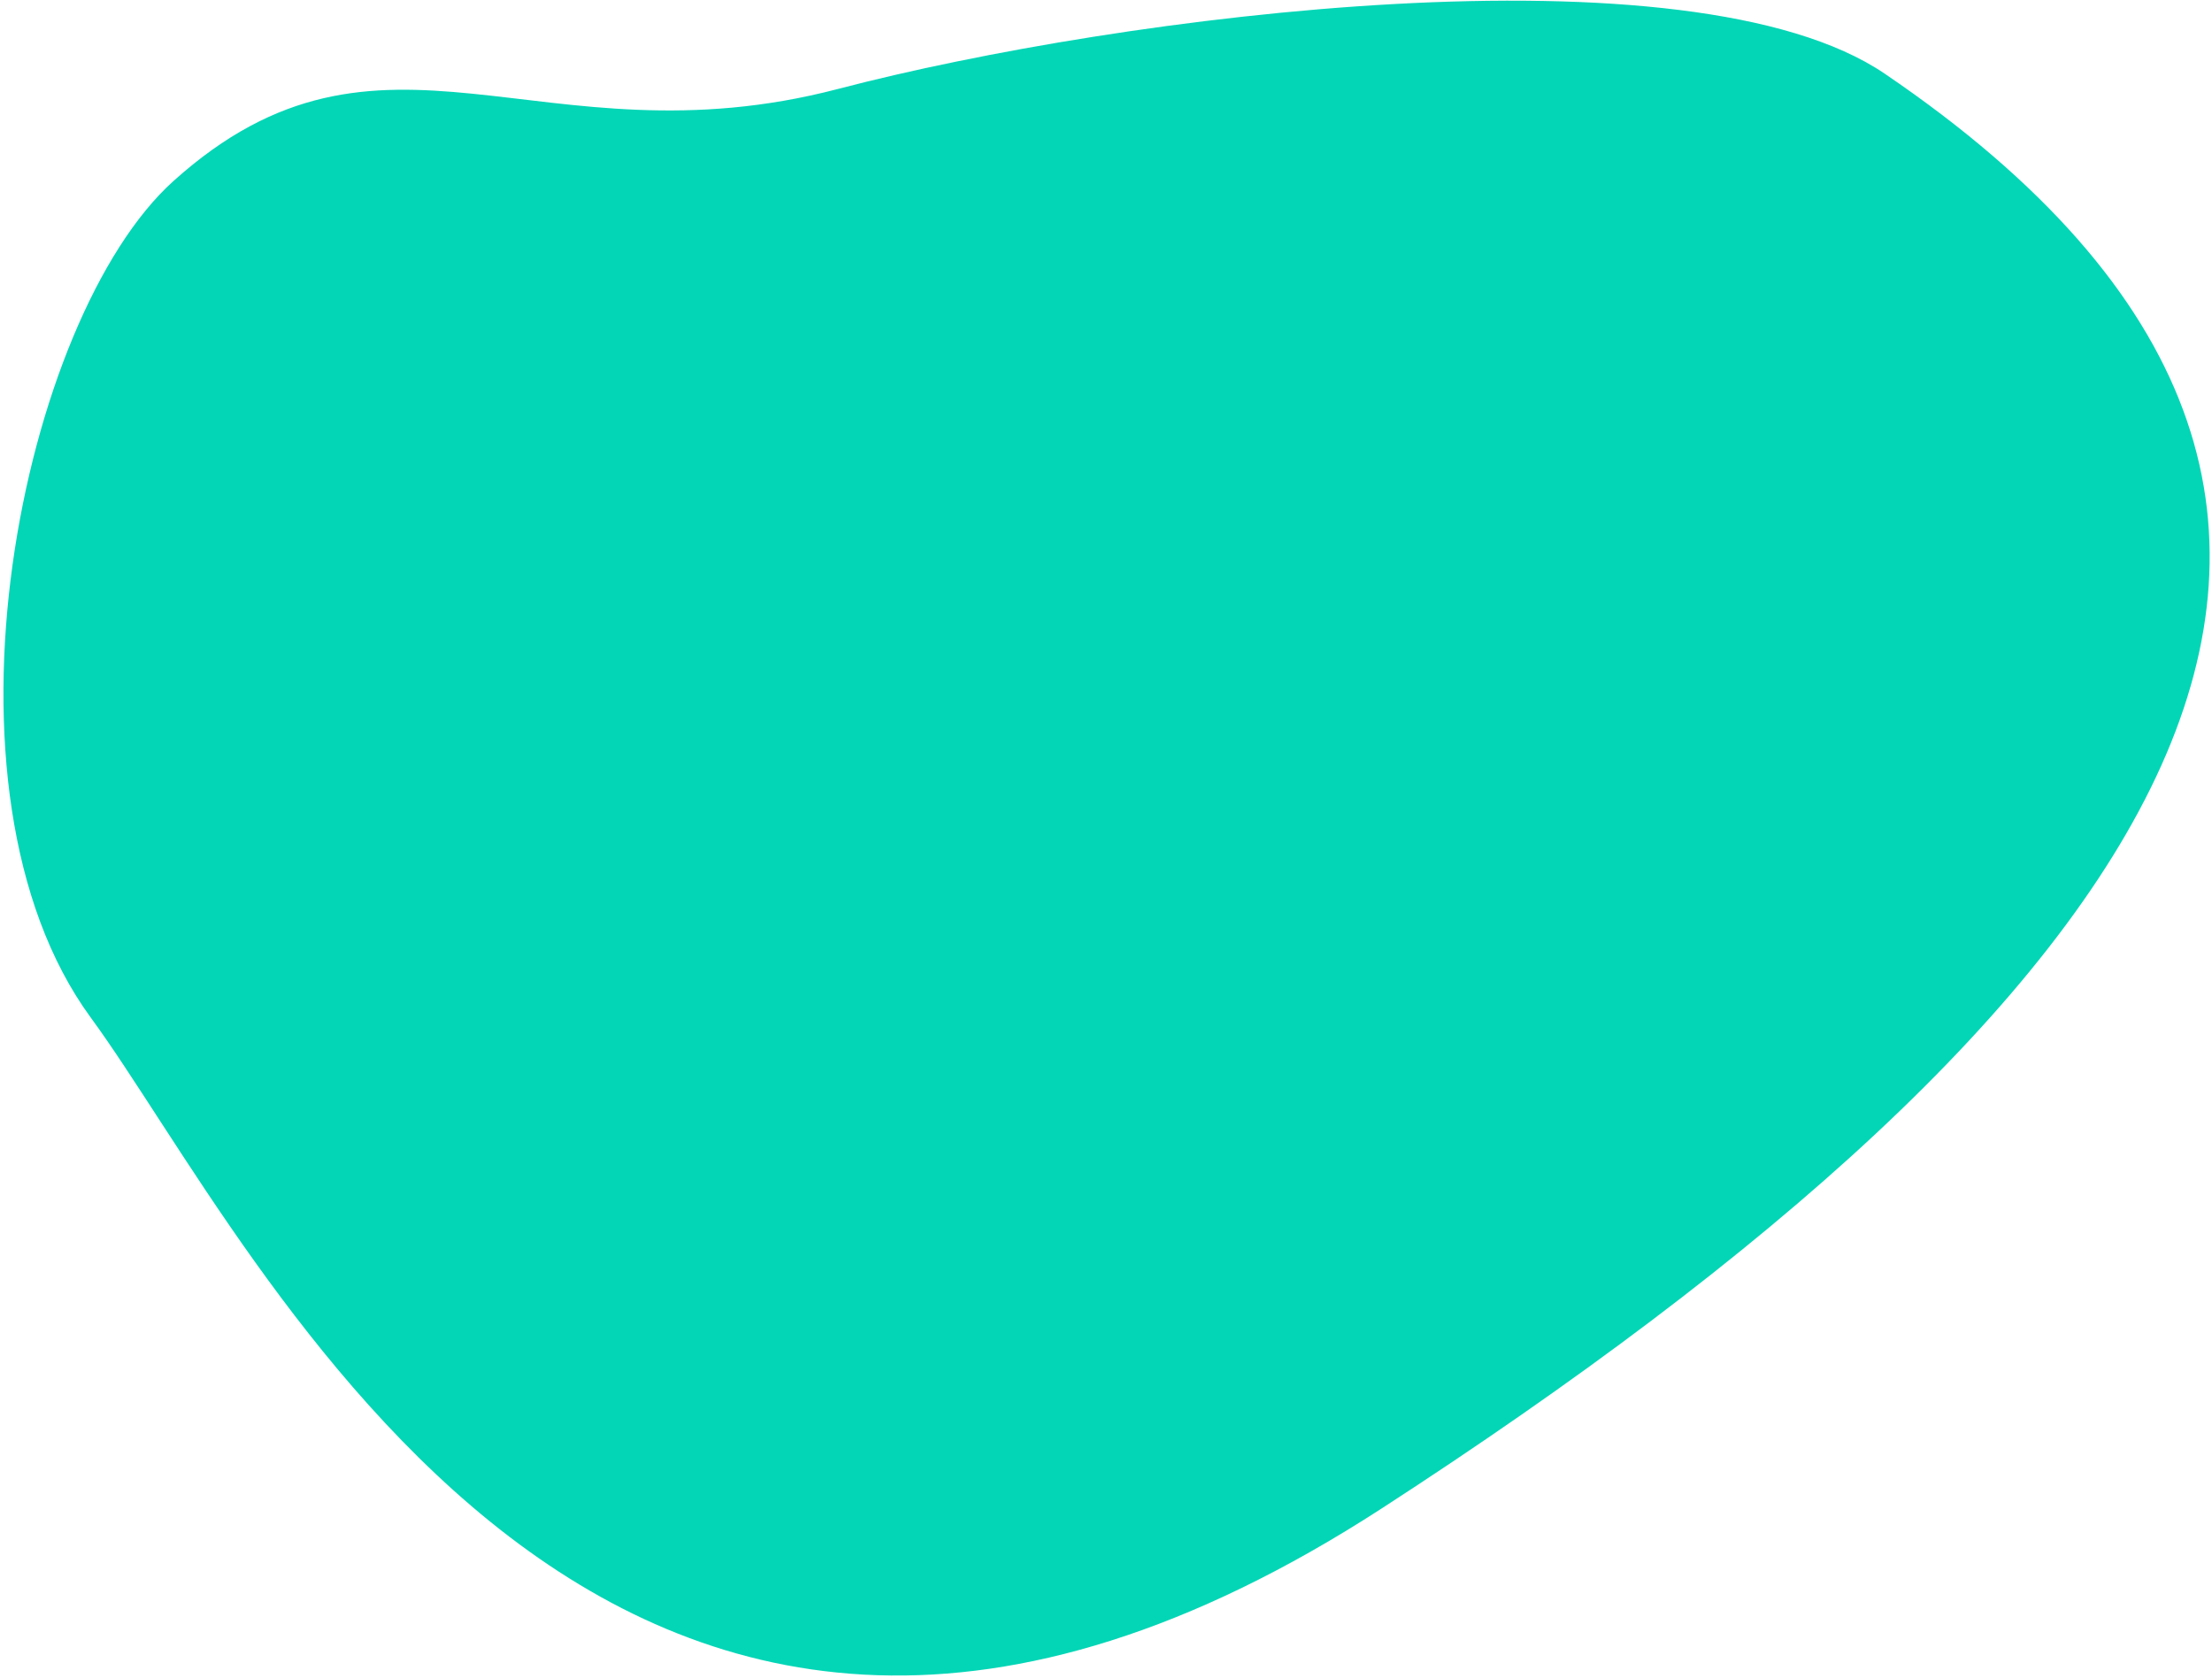 <?xml version="1.0" encoding="UTF-8"?>
<svg width="601px" height="456px" viewBox="0 0 601 456" version="1.1" xmlns="http://www.w3.org/2000/svg" xmlns:xlink="http://www.w3.org/1999/xlink">
    <title>dashboard-demo-bg</title>
    <g id="Page-1" stroke="none" stroke-width="1" fill="none" fill-rule="evenodd">
        <path d="M381.359,422.915 C436.744,422.915 542.407,345.529 550.161,268.919 C557.916,192.308 625.903,-25.452 378.782,-64.837 C131.661,-104.221 -33.503,-69.323 16.267,133.446 C31.5,195.508 159.822,284.223 230.357,320.673 C304.885,359.187 304.854,422.915 381.359,422.915 Z" id="dashboard-demo-bg" fill="#02D6B6" transform="translate(285.954, 171.915) rotate(138) translate(-285.954, -171.915) "></path>
    </g>
</svg>